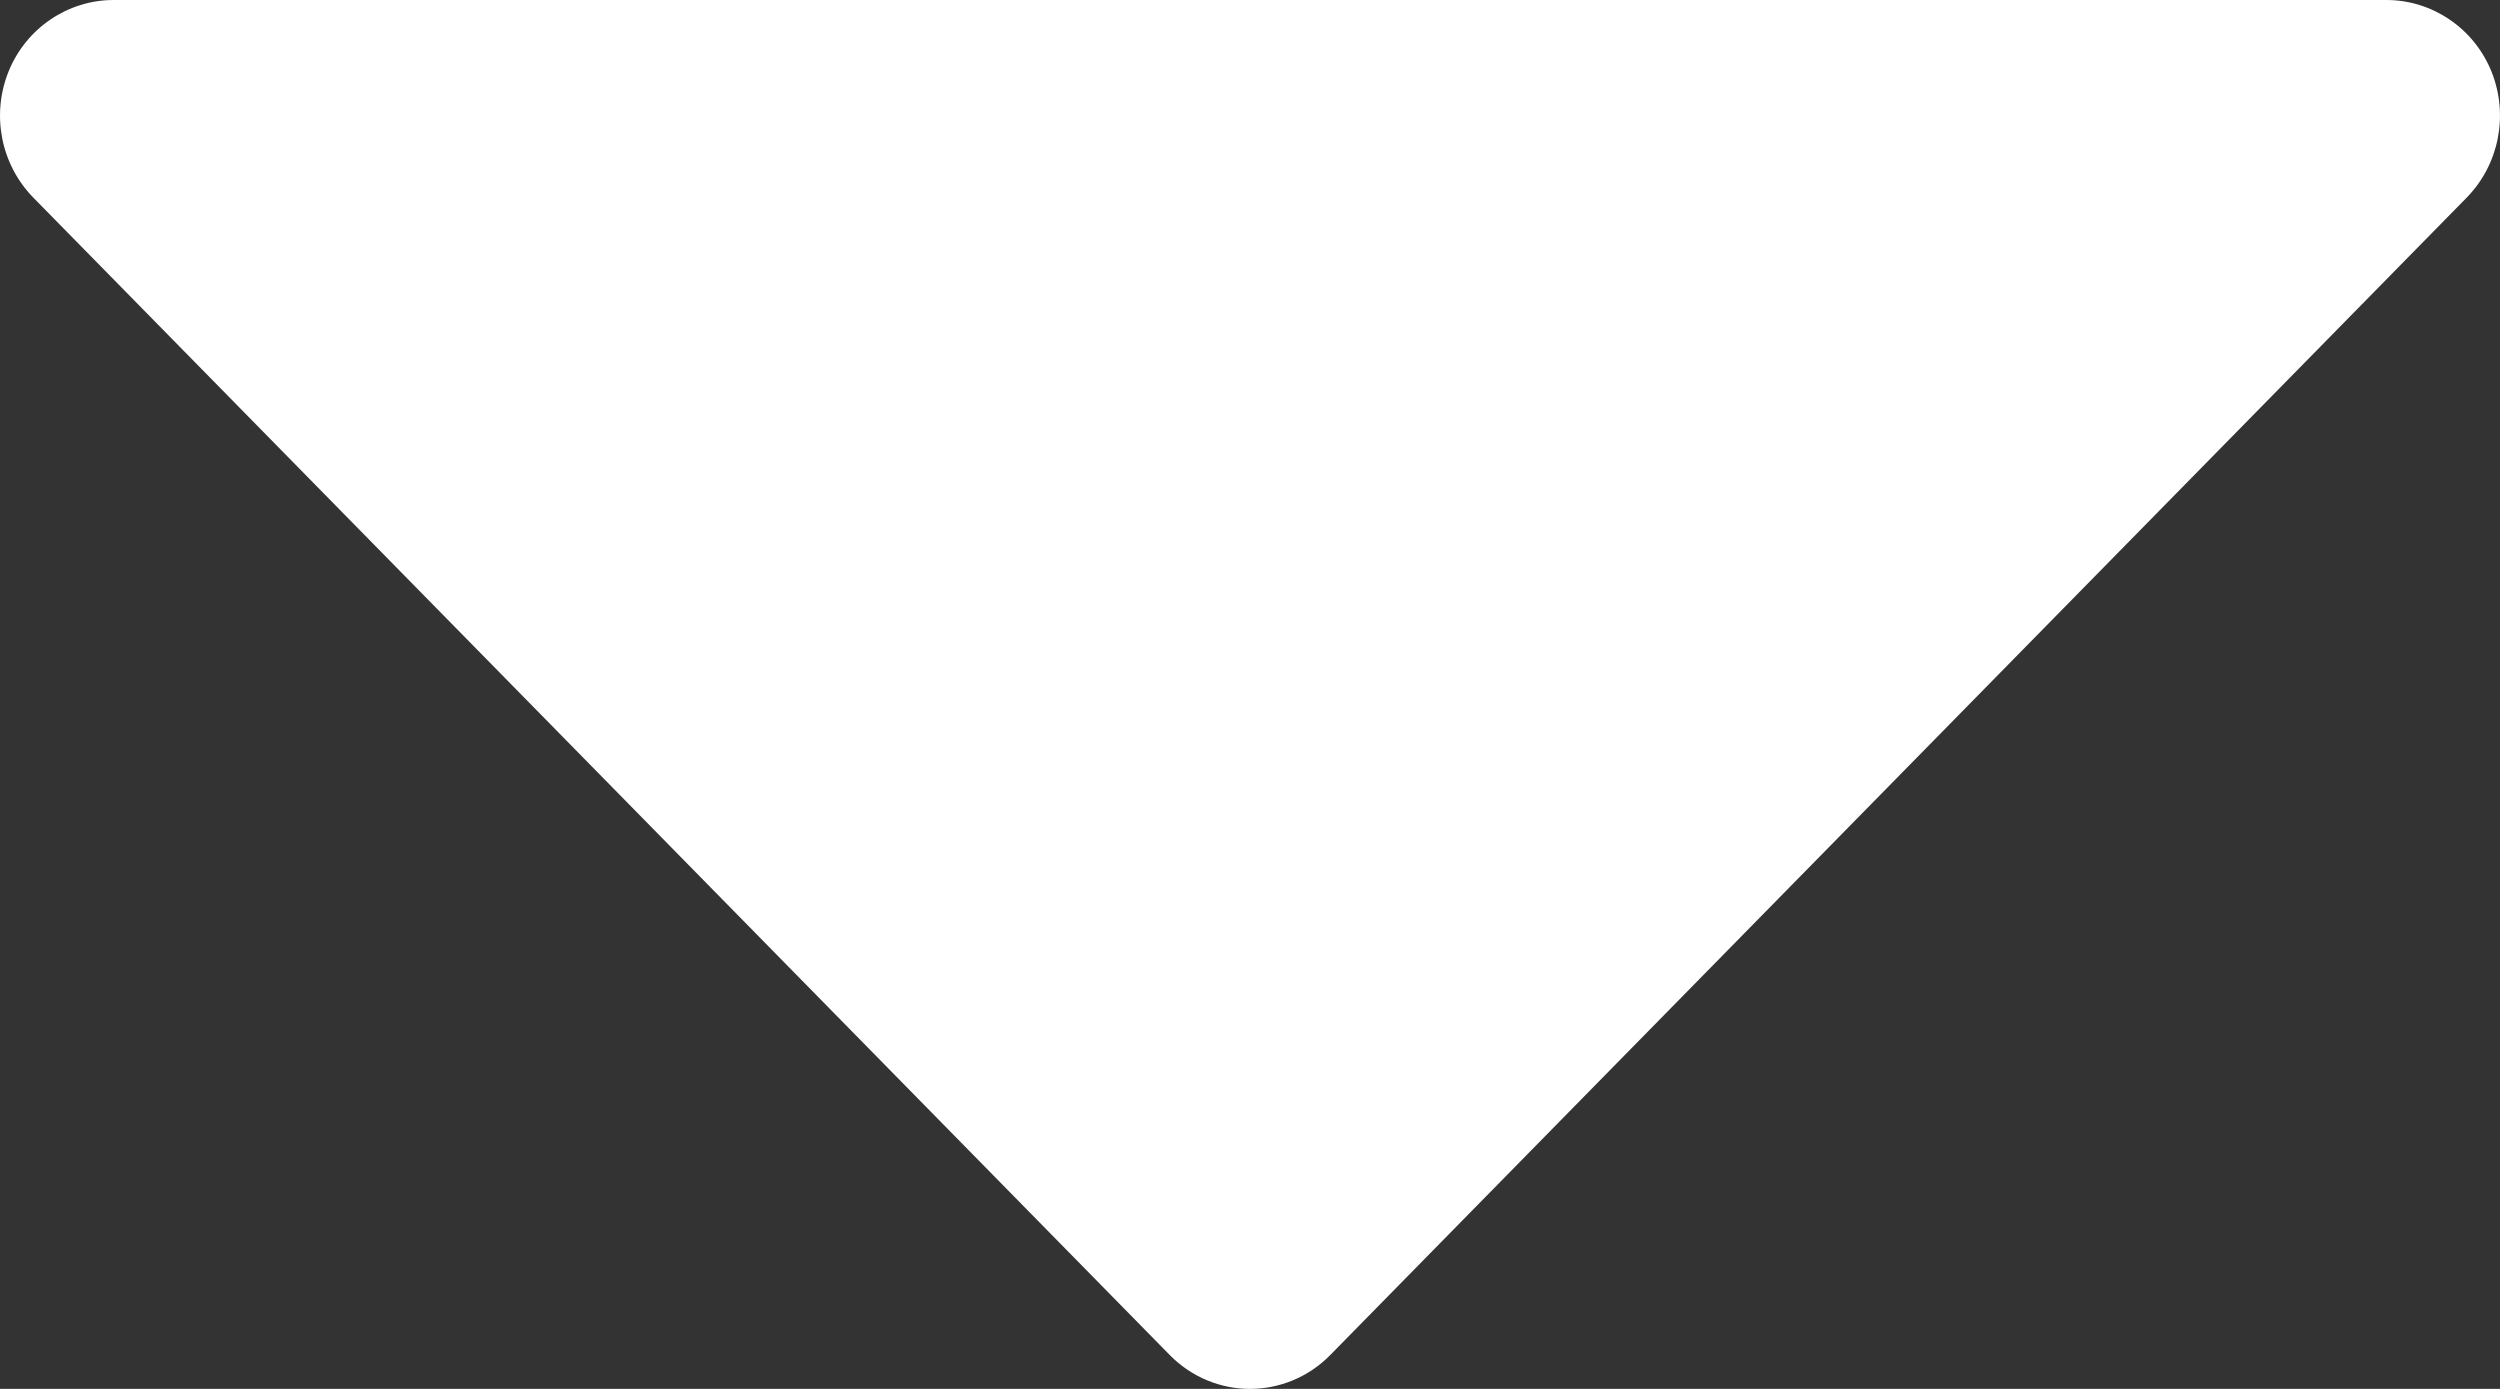 <svg width="18" height="10" viewBox="0 0 18 10" fill="none" xmlns="http://www.w3.org/2000/svg">
<rect x="0" y="0" width="18" height="10" fill="#333333" stroke="none"/>
<path d="M9 10C9.209 10 9.419 9.918 9.578 9.756L17.76 1.423C17.994 1.184 18.064 0.826 17.938 0.514C17.812 0.203 17.512 2.38419e-07 17.182 2.38419e-07H0.818C0.488 2.38419e-07 0.188 0.203 0.062 0.514C-0.064 0.826 0.006 1.184 0.24 1.423L8.422 9.756C8.581 9.918 8.791 10 9 10Z" fill="white"/>
</svg>

